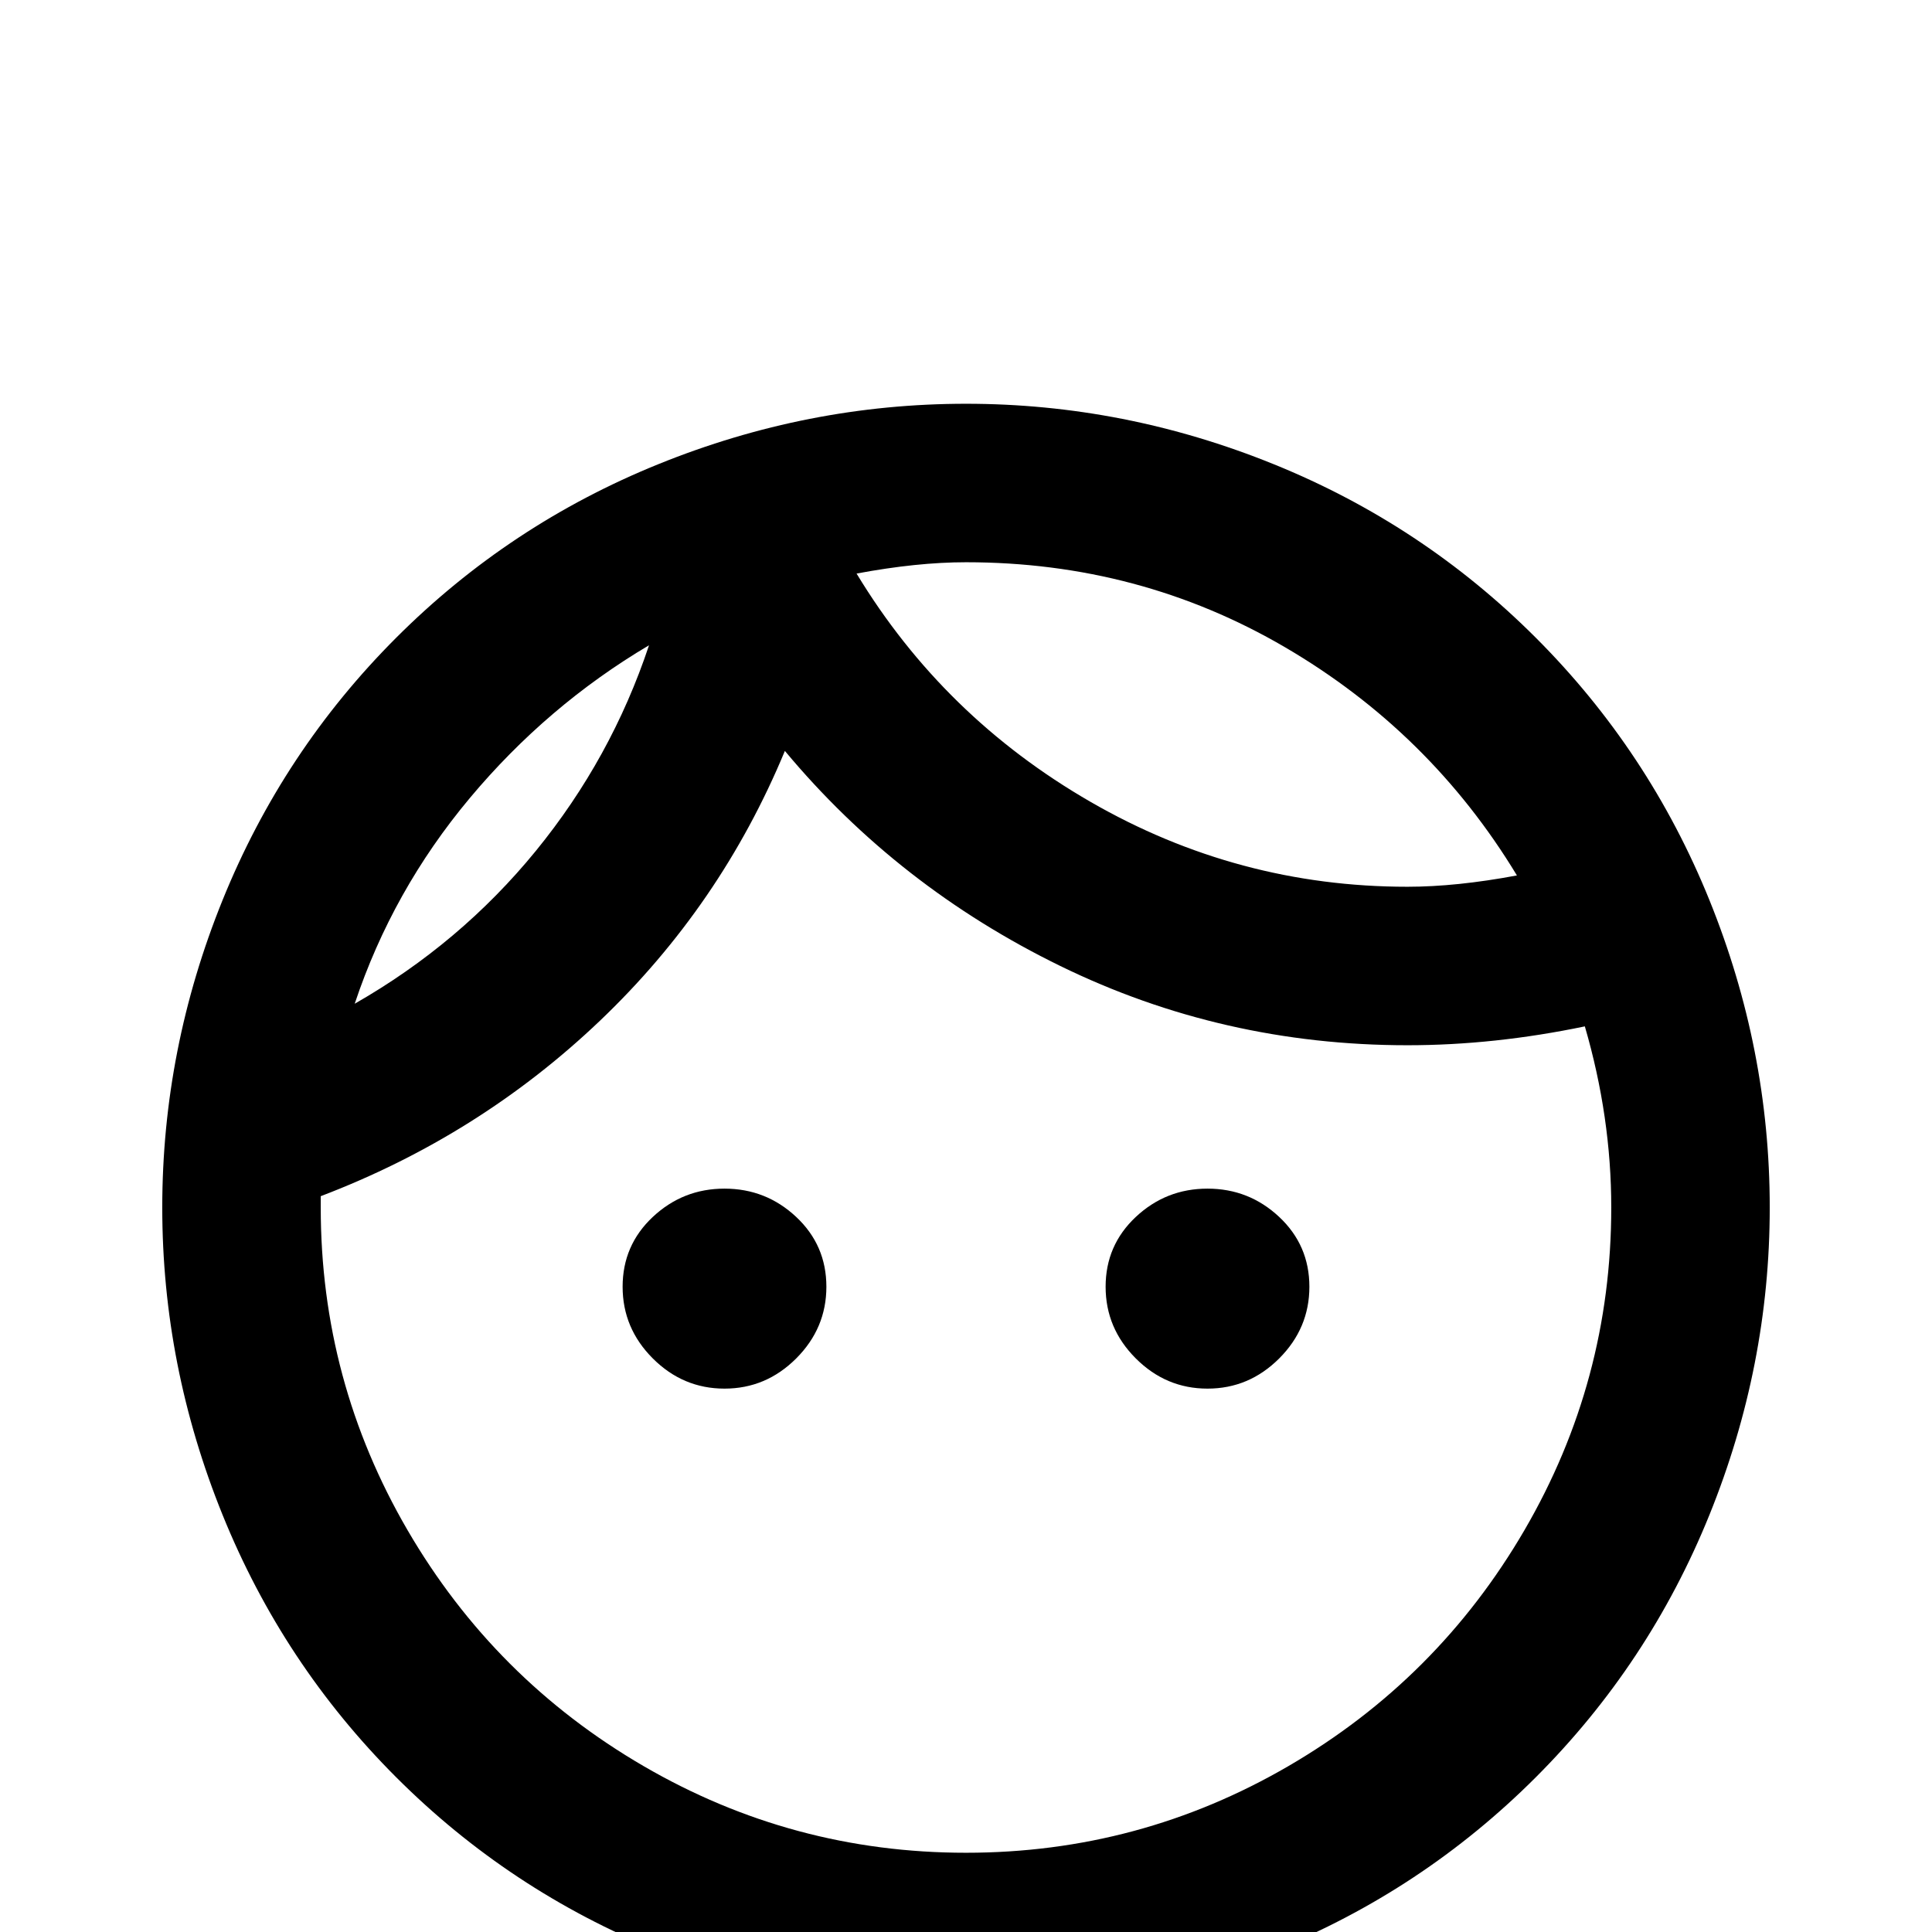 <svg xmlns="http://www.w3.org/2000/svg" viewBox="0 -512 512 512">
	<path fill="#000000" d="M219 -171Q219 -160 211 -152Q203 -144 192 -144Q181 -144 173 -152Q165 -160 165 -171Q165 -182 173 -189.5Q181 -197 192 -197Q203 -197 211 -189.5Q219 -182 219 -171ZM320 -197Q309 -197 301 -189.5Q293 -182 293 -171Q293 -160 301 -152Q309 -144 320 -144Q331 -144 339 -152Q347 -160 347 -171Q347 -182 339 -189.5Q331 -197 320 -197ZM469 -192Q469 -150 453 -110.5Q437 -71 407 -41Q377 -11 337.5 5Q298 21 256 21Q214 21 174.5 5Q135 -11 105 -41Q75 -71 59 -110.5Q43 -150 43 -192Q43 -234 59 -273.5Q75 -313 105 -343Q135 -373 174.5 -389Q214 -405 256 -405Q298 -405 337.5 -389Q377 -373 407 -343Q437 -313 453 -273.5Q469 -234 469 -192ZM227 -360Q250 -322 289 -299.5Q328 -277 373 -277Q386 -277 402 -280Q379 -318 340.5 -340.5Q302 -363 256 -363Q243 -363 227 -360ZM94 -246Q122 -262 142 -286.5Q162 -311 172 -341Q145 -325 124.5 -300.5Q104 -276 94 -246ZM427 -192Q427 -216 420 -240Q396 -235 373 -235Q324 -235 281 -256Q238 -277 208 -313Q191 -272 159 -241.5Q127 -211 85 -195V-192Q85 -146 108 -106.5Q131 -67 170.5 -44Q210 -21 256 -21Q302 -21 341.5 -44Q381 -67 404 -106.5Q427 -146 427 -192Z"/>
</svg>